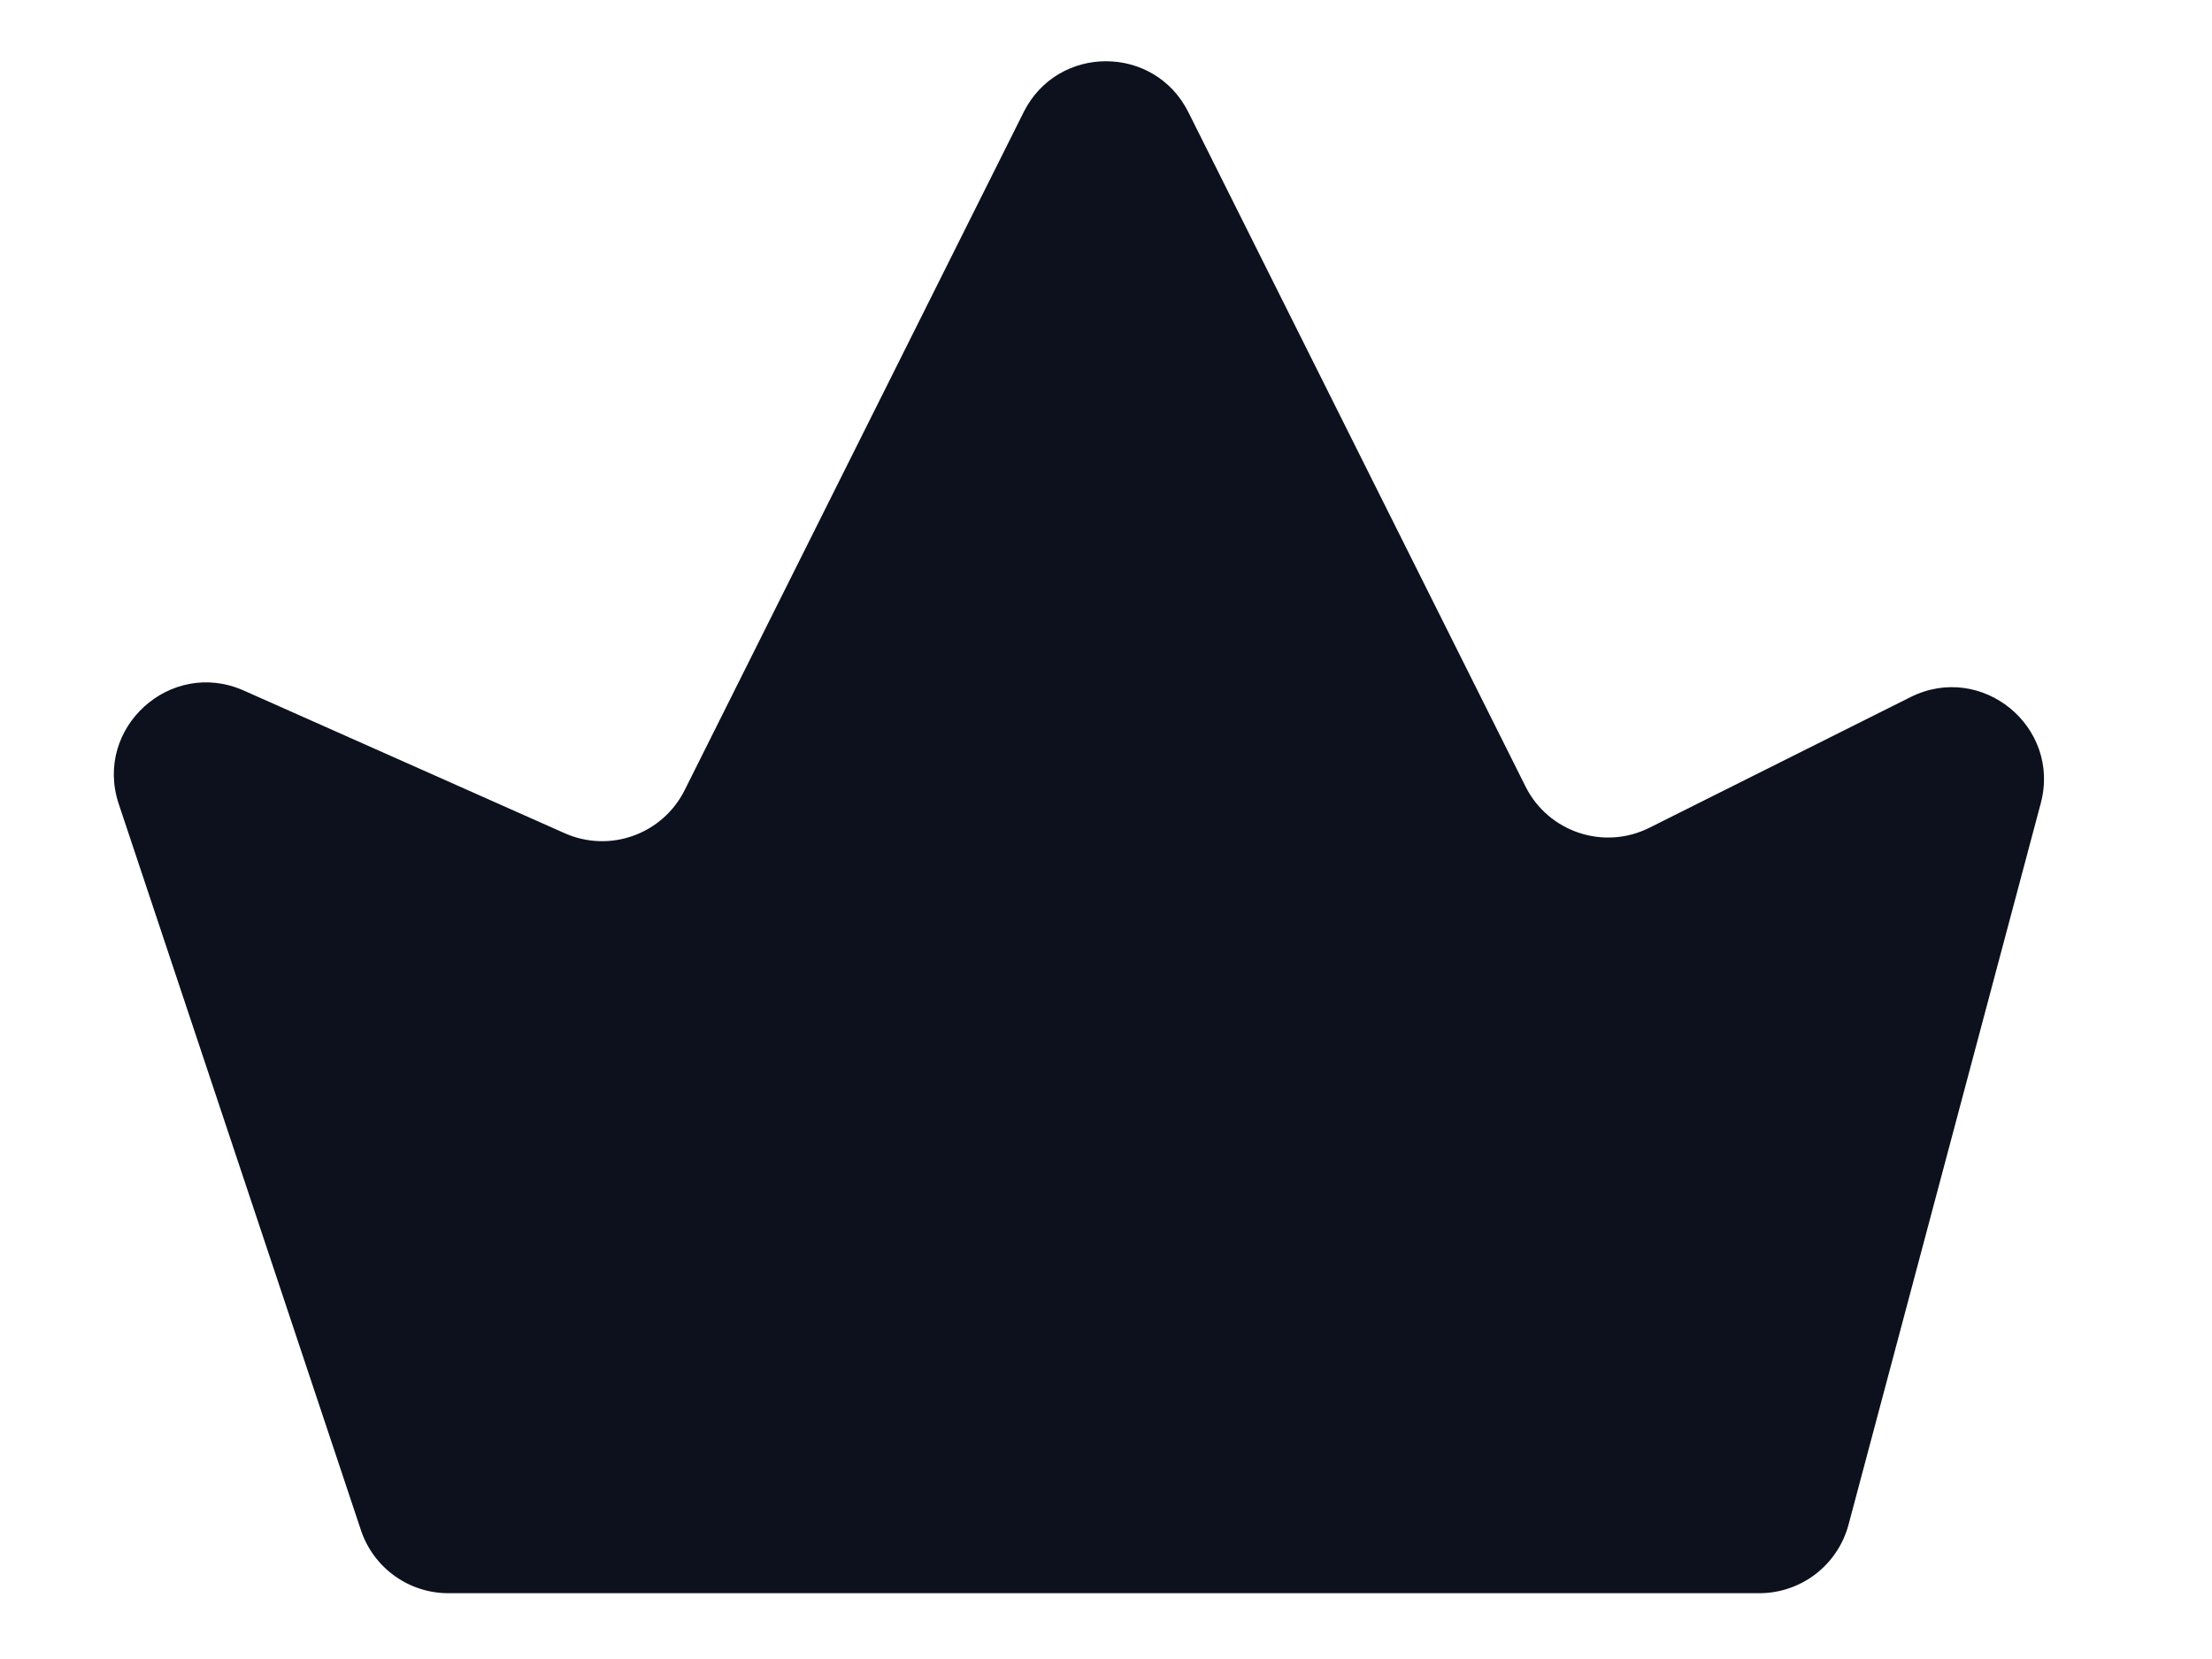 <svg width="12" height="9" viewBox="0 0 12 9" fill="none" xmlns="http://www.w3.org/2000/svg">
<path d="M9.544 8.643H2.432C2.217 8.643 2.026 8.505 1.958 8.301L0.644 4.361C0.507 3.949 0.925 3.57 1.322 3.746L3.063 4.52C3.308 4.629 3.594 4.526 3.714 4.287L5.553 0.609C5.737 0.24 6.263 0.24 6.447 0.609L8.276 4.267C8.4 4.514 8.7 4.614 8.947 4.491L10.364 3.782C10.75 3.589 11.182 3.942 11.071 4.358L10.028 8.272C9.969 8.491 9.771 8.643 9.544 8.643Z" fill="#0C111D"/>
</svg>
